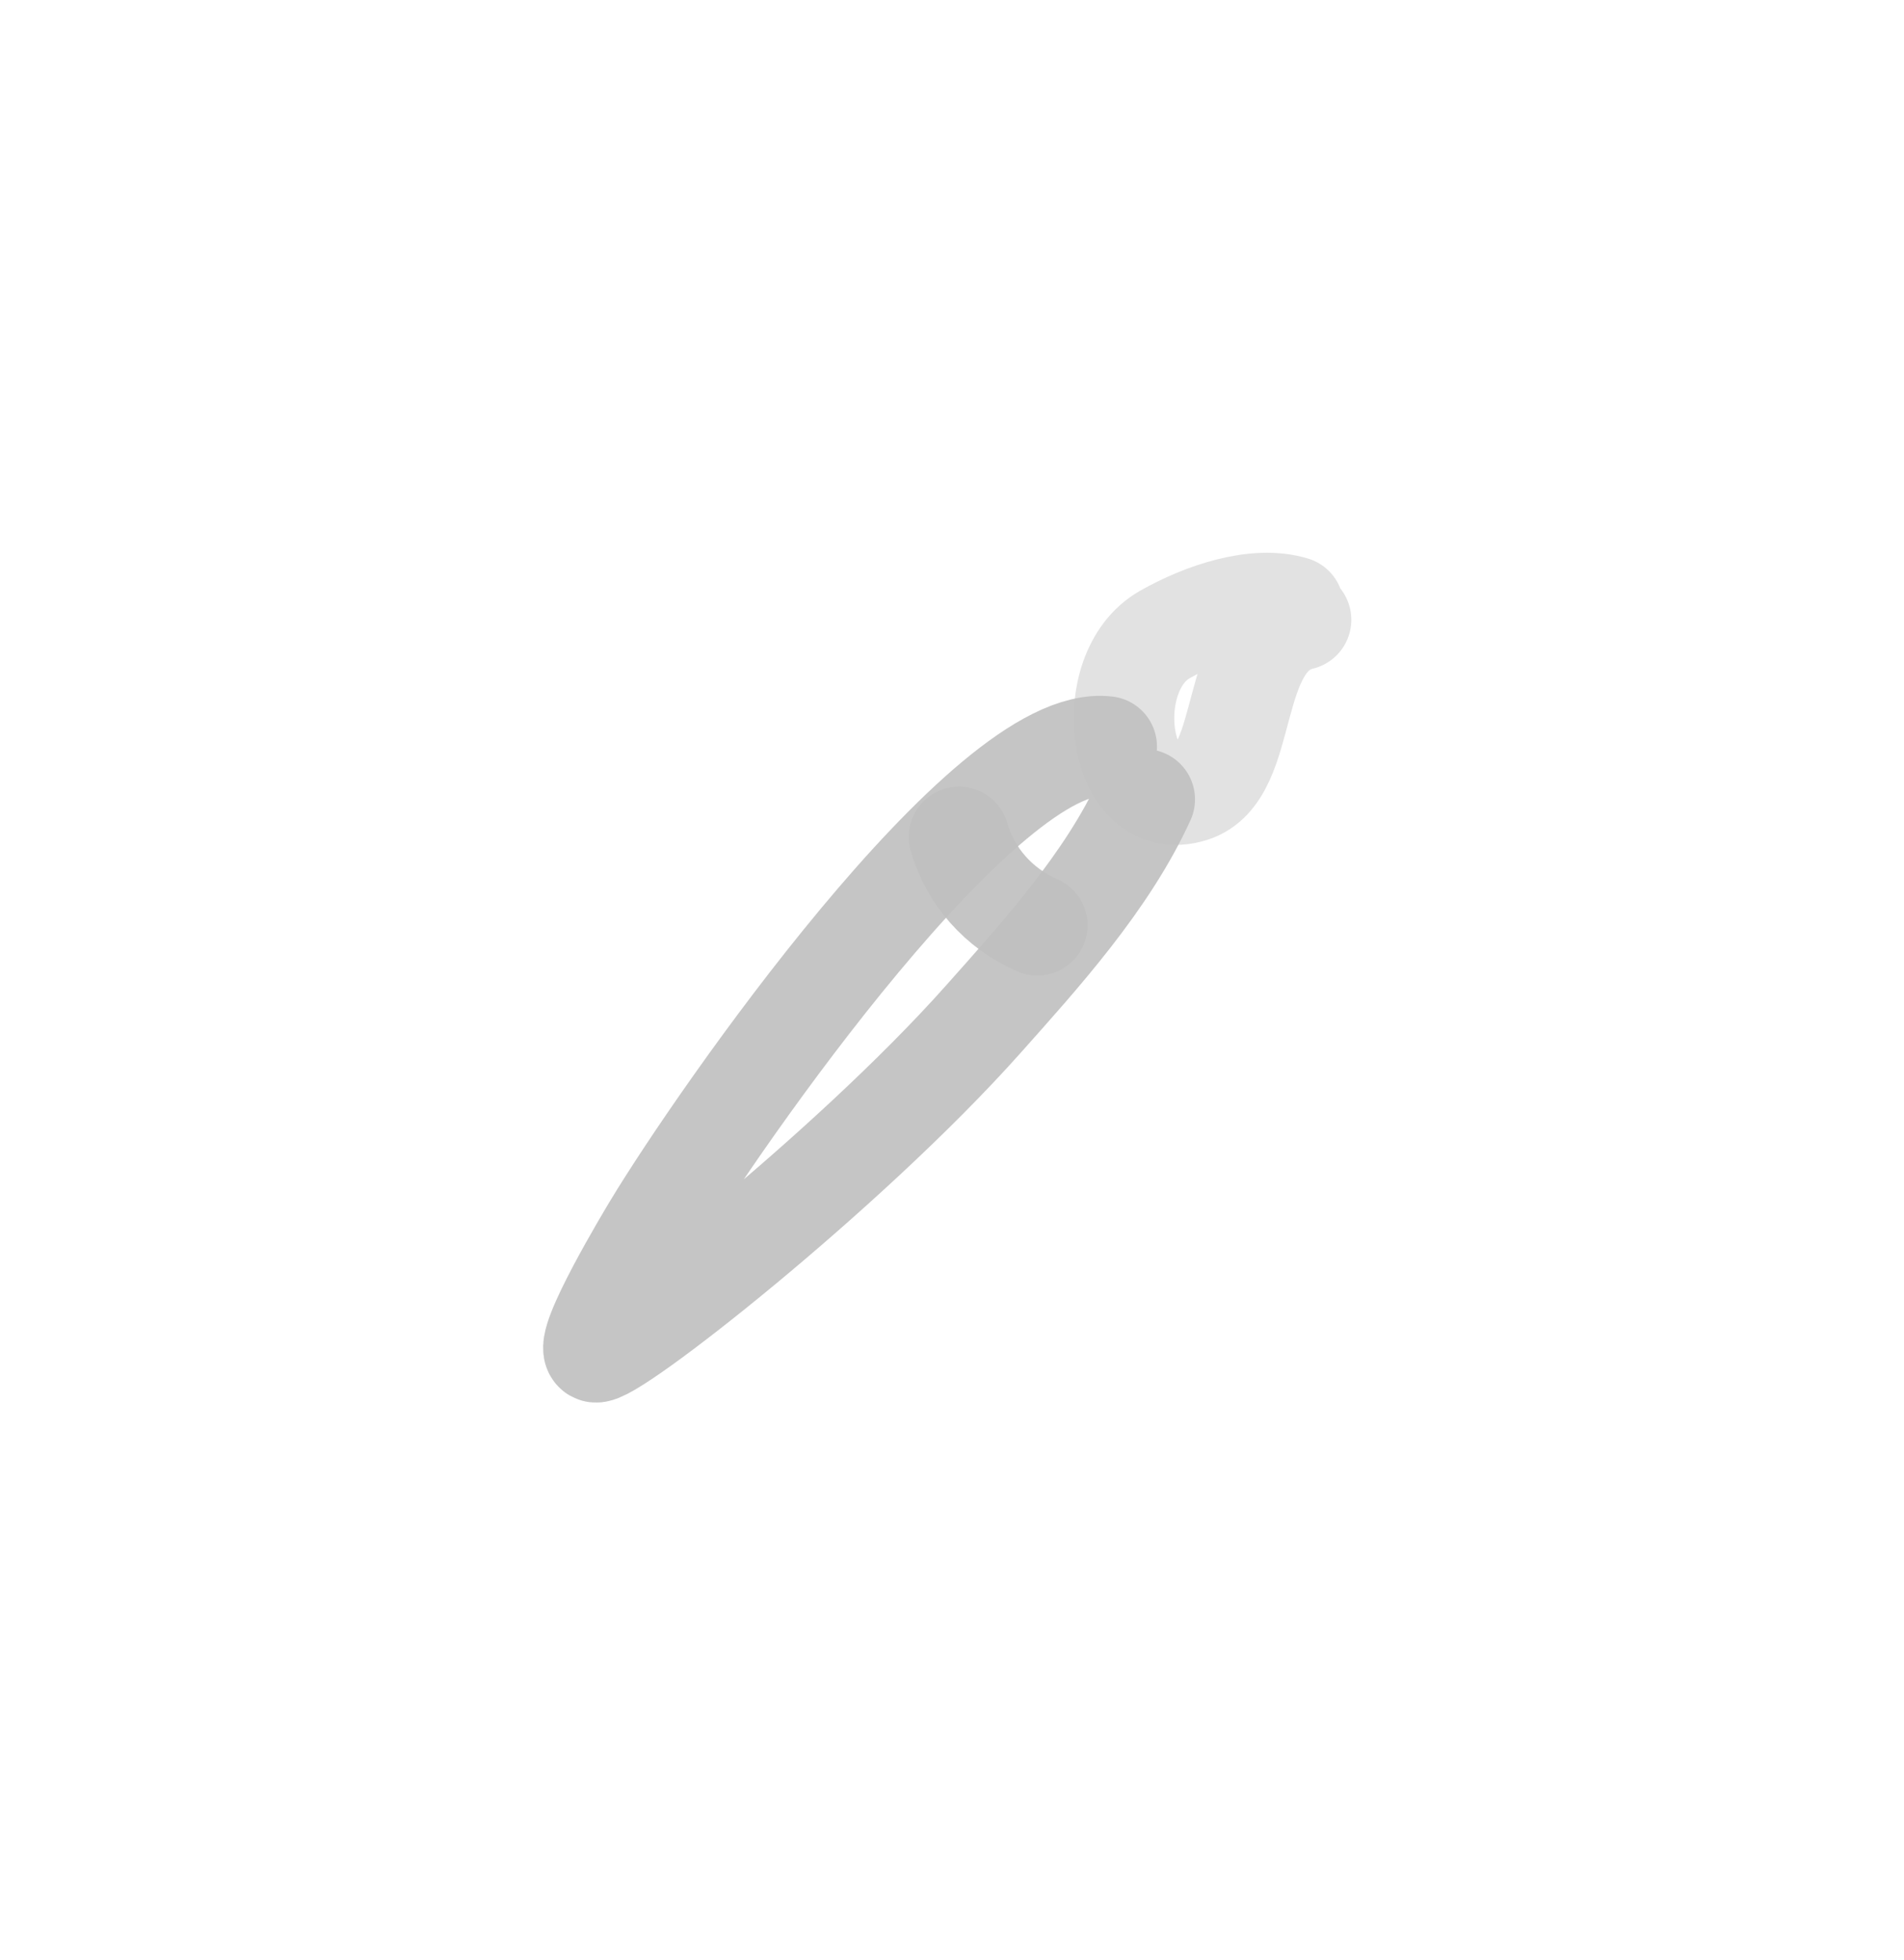 <svg width="303" height="312" viewBox="0 0 303 312" fill="none" xmlns="http://www.w3.org/2000/svg">
<g opacity="0.25">
<path d="M182.17 127.237C176.252 140.281 165.339 152.271 156.479 162.228C134.81 186.58 96.694 216.425 94.684 215.208C92.674 213.991 103.168 196.562 104.034 195.129C114.288 178.155 157.023 116.544 176.117 118.818" stroke="black" stroke-opacity="0.9" stroke-width="16" stroke-linecap="round" stroke-linejoin="round"/>
<path opacity="0.503" d="M205.843 96.561C199.812 94.736 191.472 97.526 185.345 101.011C174.874 106.971 177.661 129.849 189.692 126.058C199.243 123.048 195.064 101.57 207.047 98.653" stroke="black" stroke-opacity="0.9" stroke-width="16" stroke-linecap="round" stroke-linejoin="round"/>
<path d="M165.07 147.278C158.849 144.556 154.427 139.452 152.611 133.214" stroke="black" stroke-opacity="0.9" stroke-width="16" stroke-linecap="round" stroke-linejoin="round"/>
</g>
</svg>
